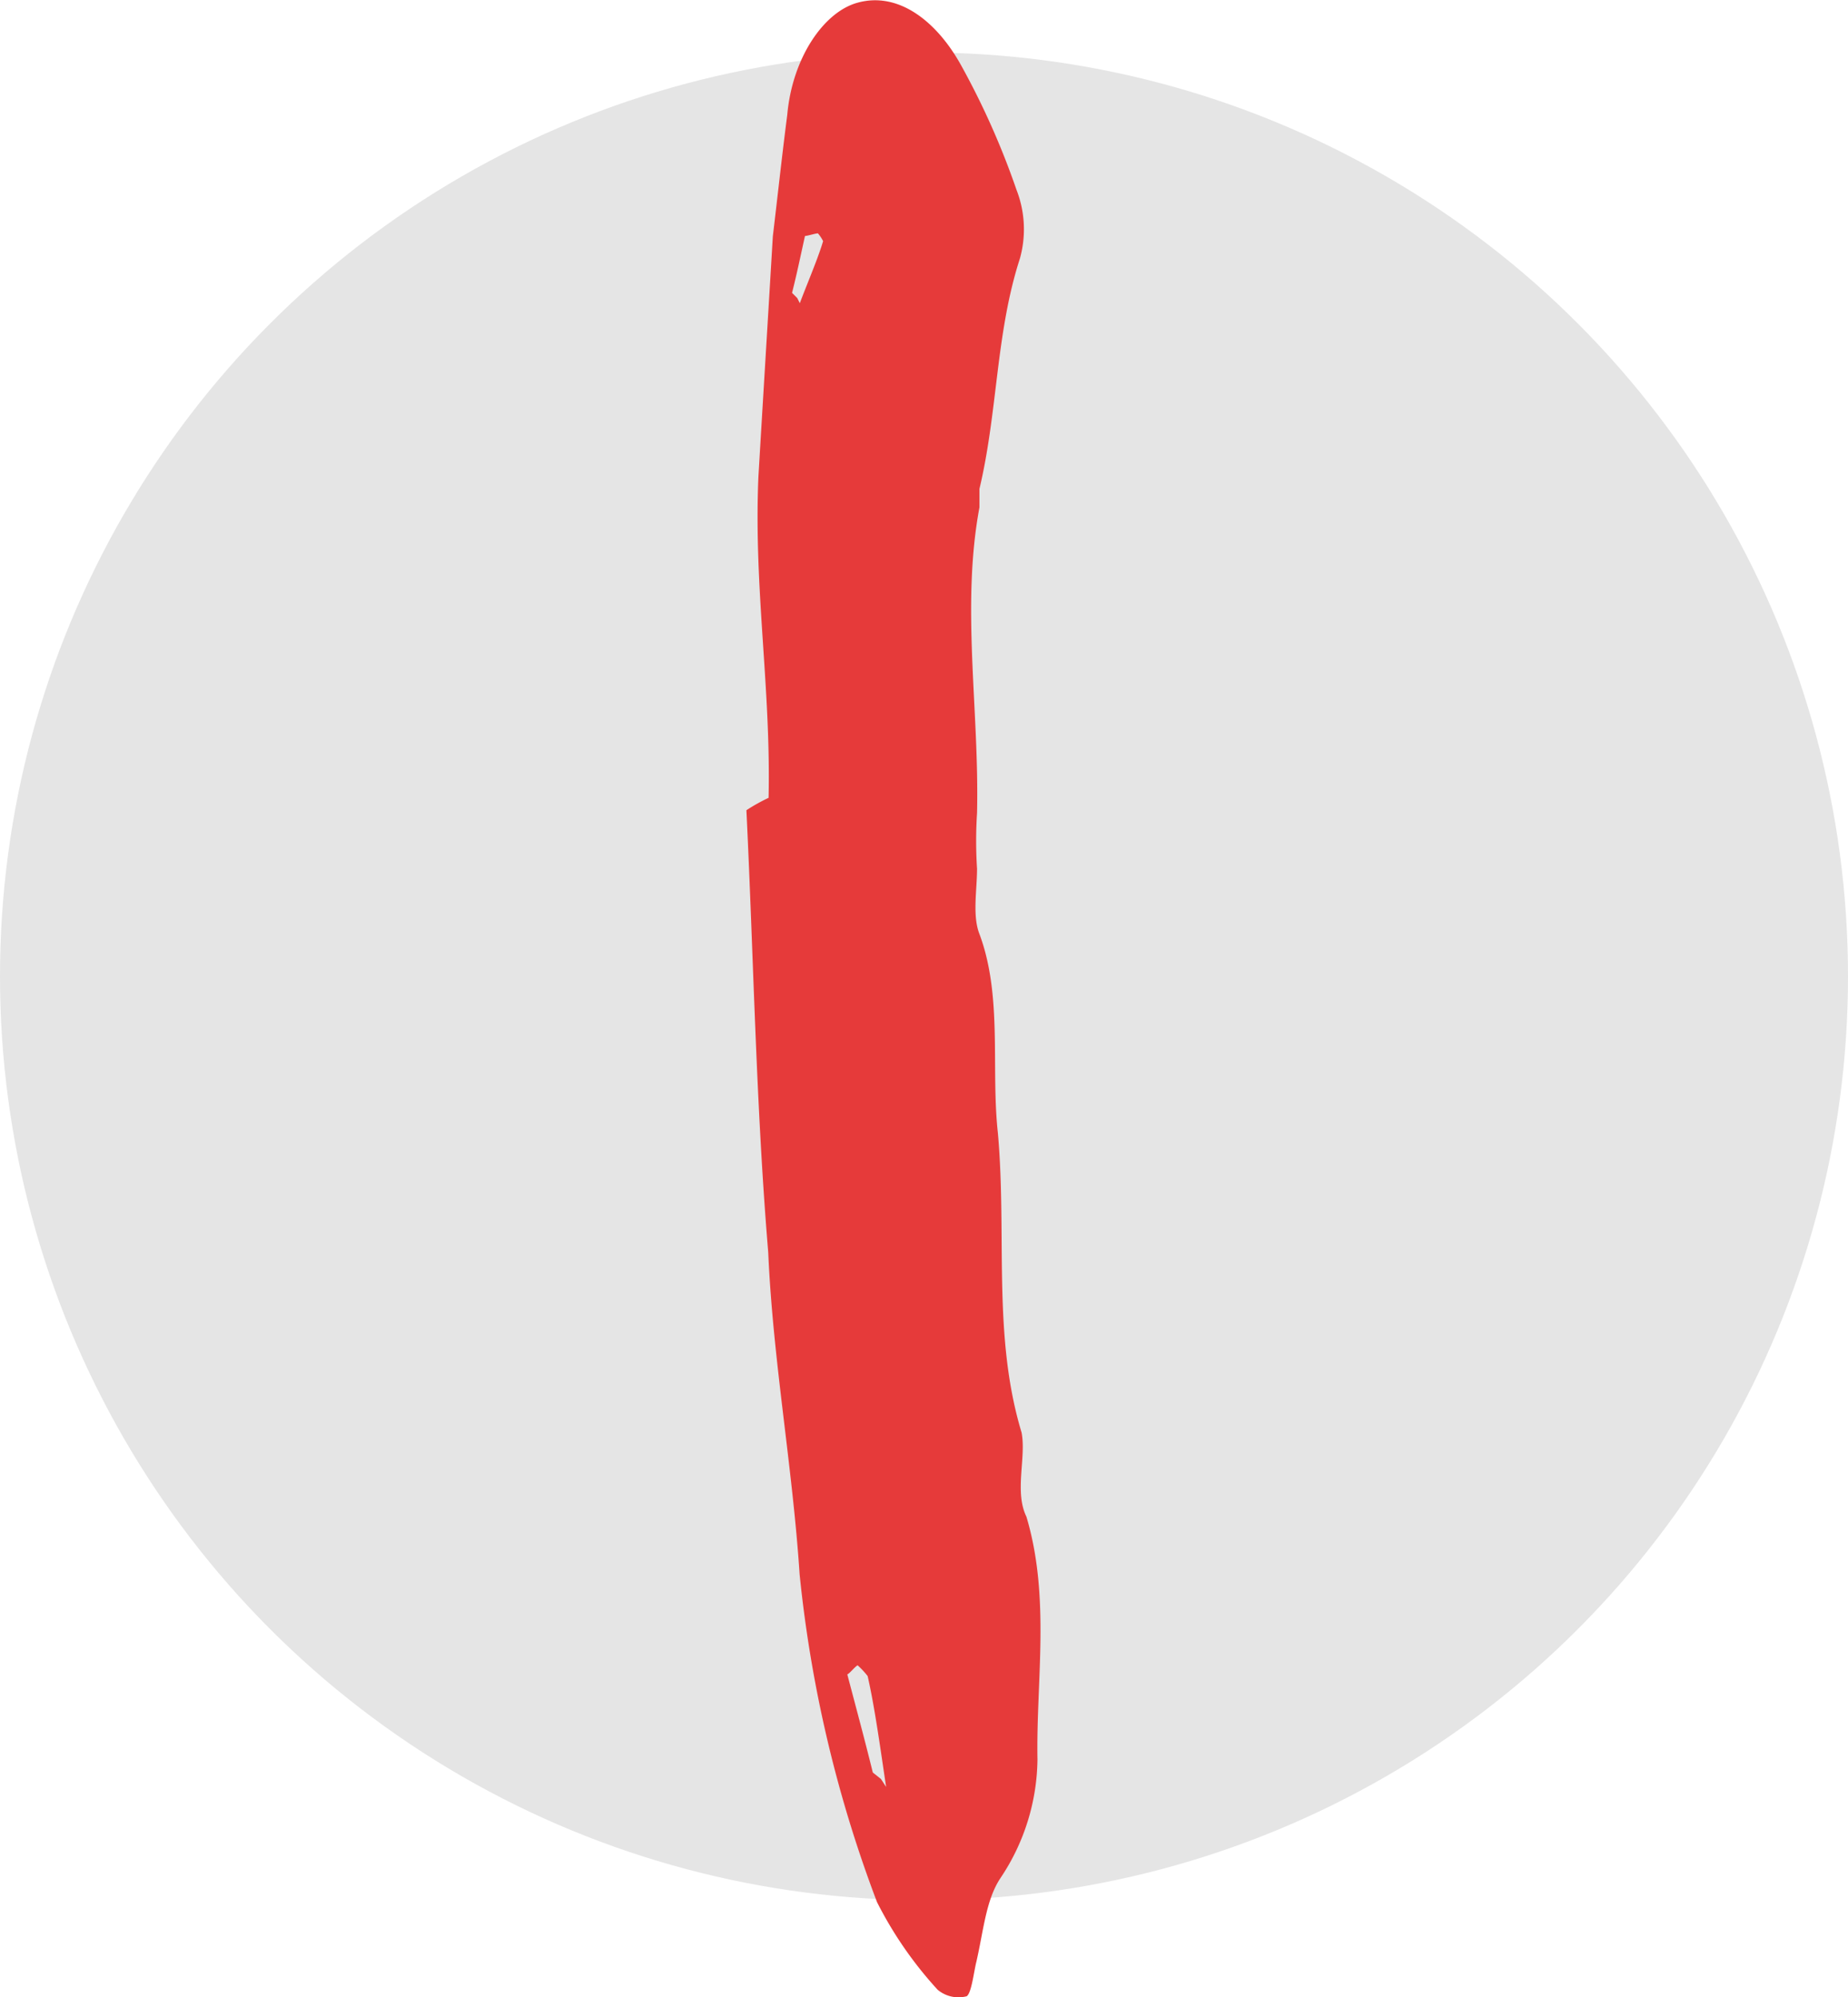<svg xmlns="http://www.w3.org/2000/svg" viewBox="0 0 100 108.1"><defs><style>.a{fill:#e5e5e5;}.b{fill:#e63a3a;}</style></defs><title>1</title><circle class="a" cx="50" cy="52.84" r="50"/><path class="b" d="M55.54,82.08c-.66-1.35,0-3.2-.26-4.55C53.7,72.3,54.49,66.91,54,61.34c-.39-3.54.26-7.42-1-10.79-.39-1-.13-2.36-.13-3.54a23.44,23.44,0,0,1,0-3C53,38.42,52,32.85,53,27.46v-1c1-4.21.88-8.43,2.19-12.47A5.88,5.88,0,0,0,55,10.26a42.38,42.38,0,0,0-3-6.74c-1.31-2.36-3.38-4-5.61-3.37-1.83.51-3.52,3-3.79,6.07-.26,2-.52,4.38-.78,6.57-.26,4.38-.52,8.61-.78,13-.26,6.07.68,11.39.55,17.39a9.82,9.82,0,0,0-1.2.67c.39,8,.52,16,1.18,23.92.26,5.9,1.31,11.54,1.7,17.44a69.65,69.65,0,0,0,4.19,17.74,21.1,21.1,0,0,0,3.28,4.74,1.76,1.76,0,0,0,1.57.35c.26-.17.39-1.34.52-1.85.39-1.69.52-3.37,1.31-4.55a11.73,11.73,0,0,0,2-6.41C56.06,91,56.85,86.46,55.54,82.08ZM43.28,16.41l-.14-.28-.28-.28c.28-1.12.42-1.82.7-3.08.14,0,.56-.14.7-.14a2,2,0,0,1,.28.42C44.26,14,43.7,15.29,43.28,16.41Zm4.39,79.87-.44-.35c-.48-1.94-.81-3.14-1.38-5.31.13-.05.43-.44.56-.49a4.52,4.52,0,0,1,.54.58c.39,1.71.7,4,1,6Z"/></svg>